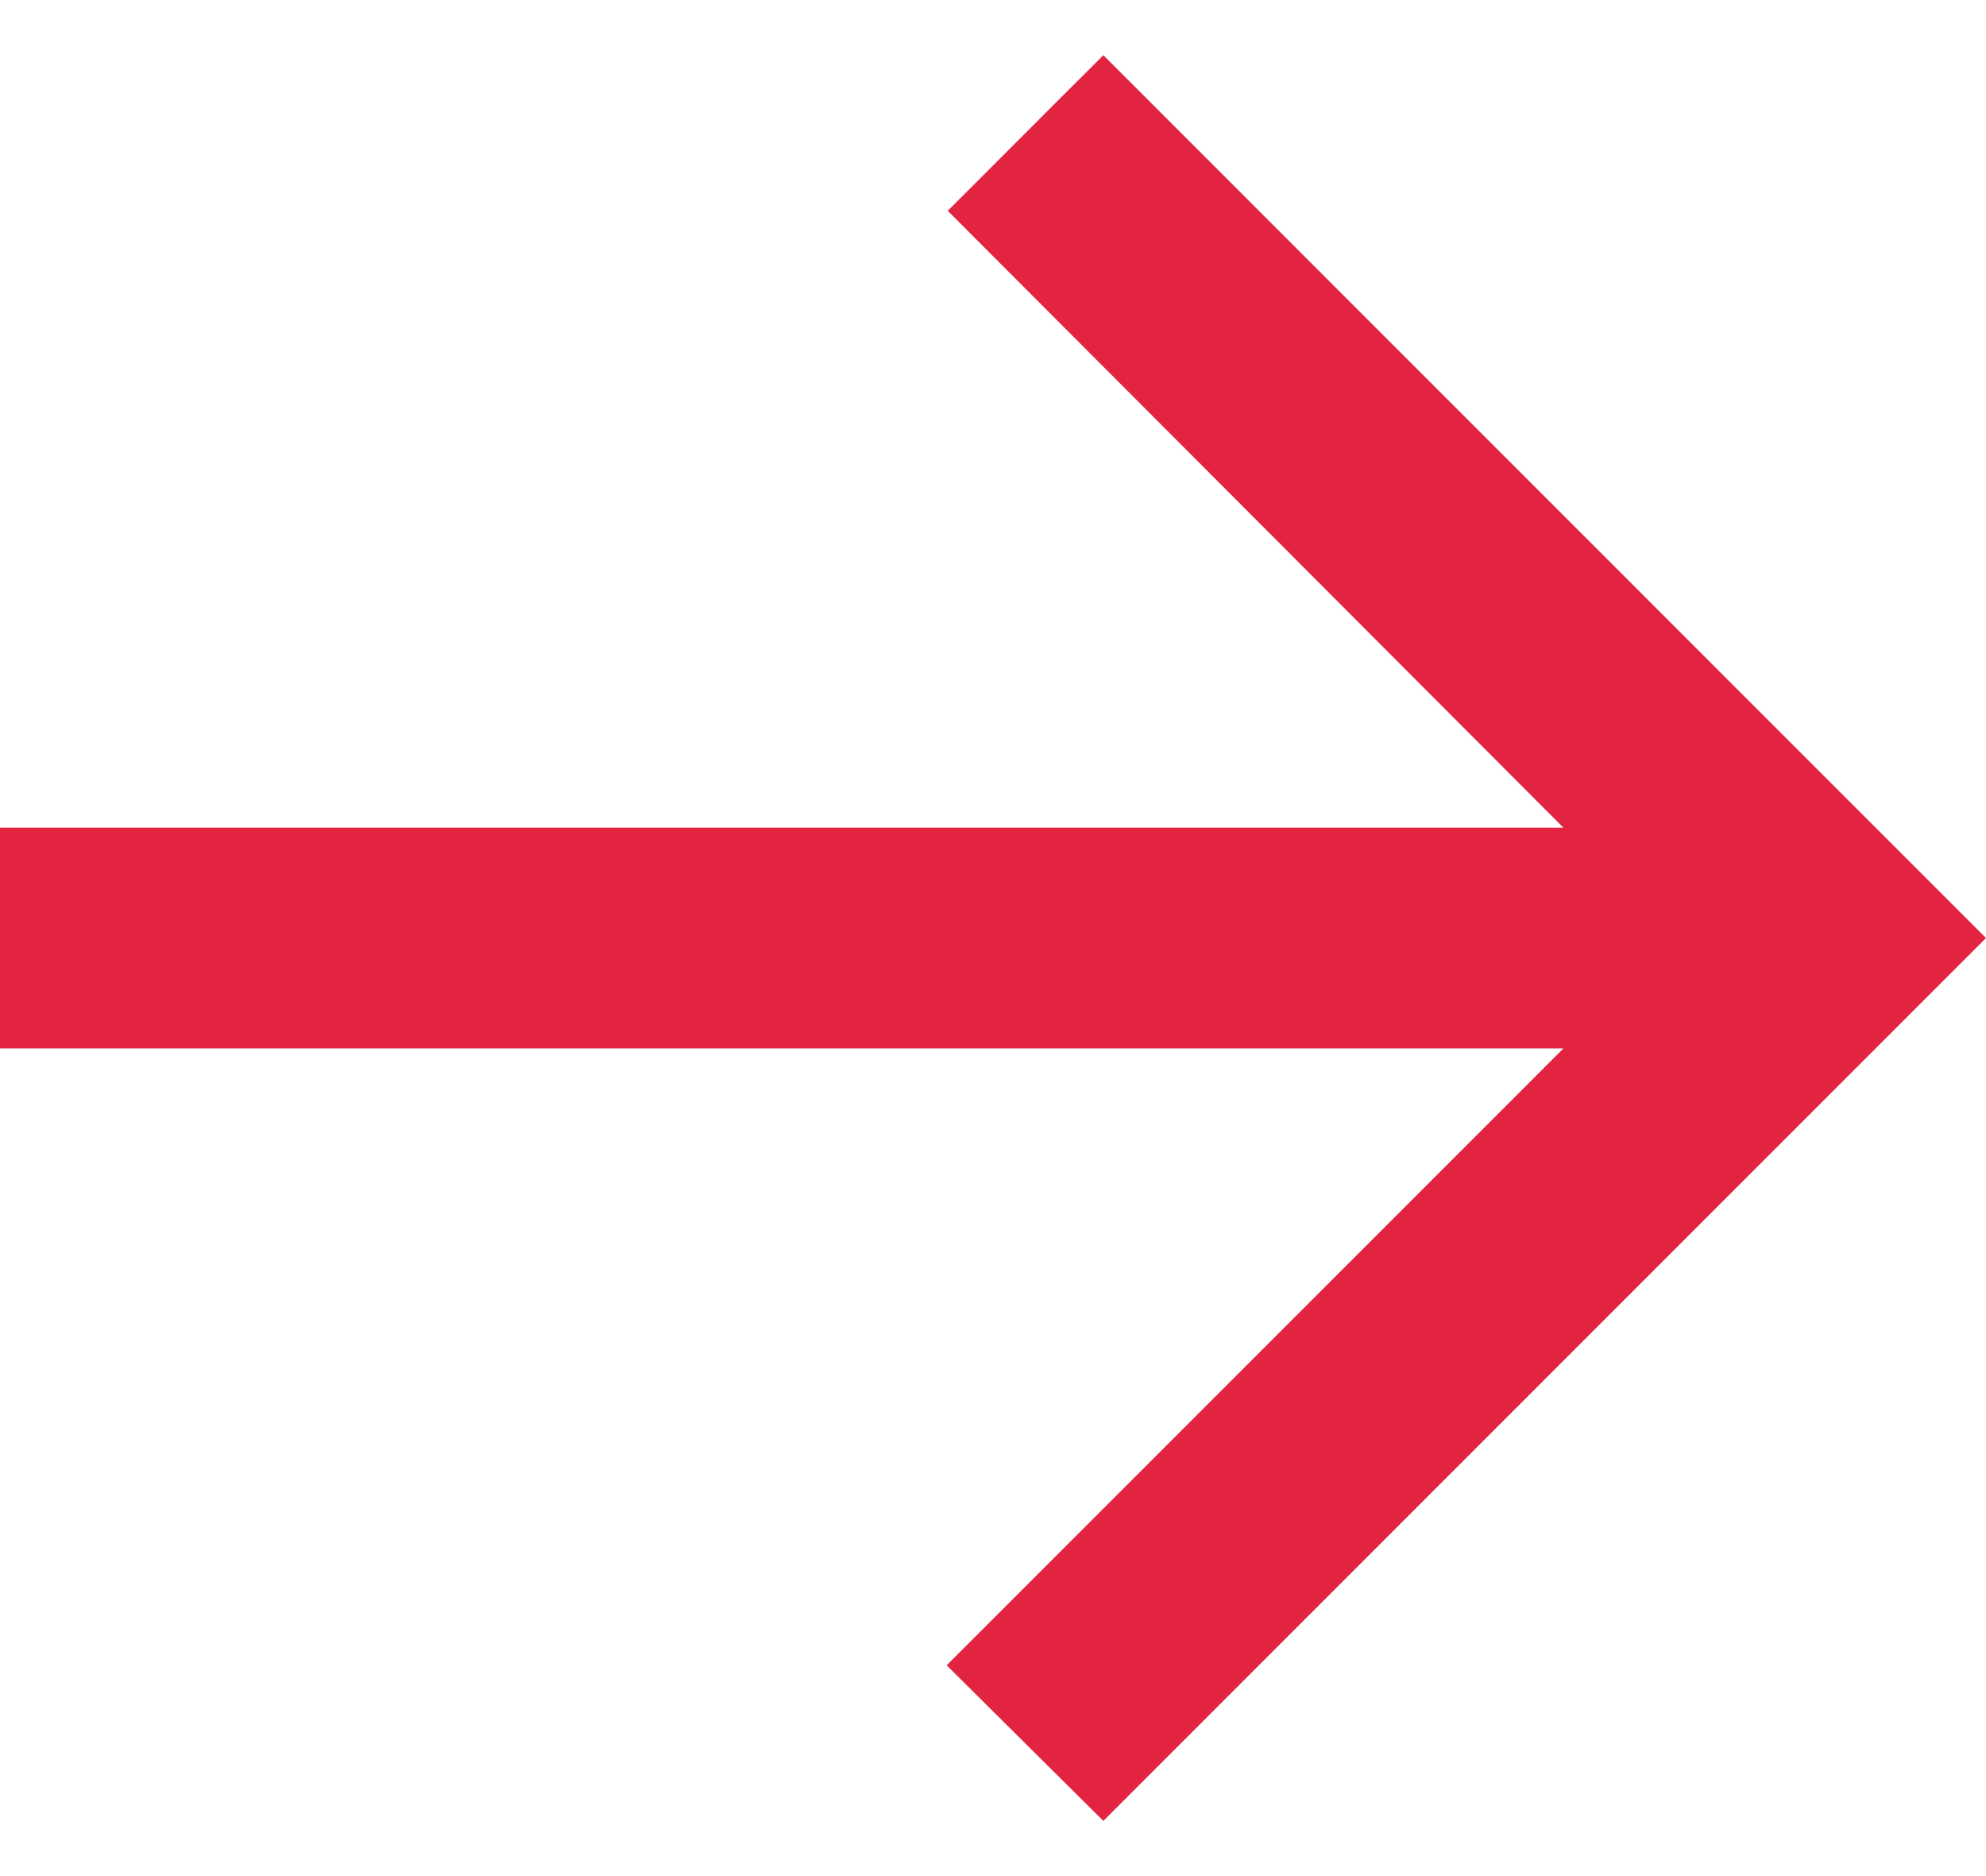 <svg width="18" height="17" viewBox="0 0 18 17" fill="none" xmlns="http://www.w3.org/2000/svg">
<path d="M6.11959e-07 9.5L14.17 9.5L8.58 15.09L10 16.5L18 8.5L10 0.5L8.59 1.91L14.17 7.5L7.86805e-07 7.5L6.11959e-07 9.5Z" fill="#E22440"/>
</svg>
